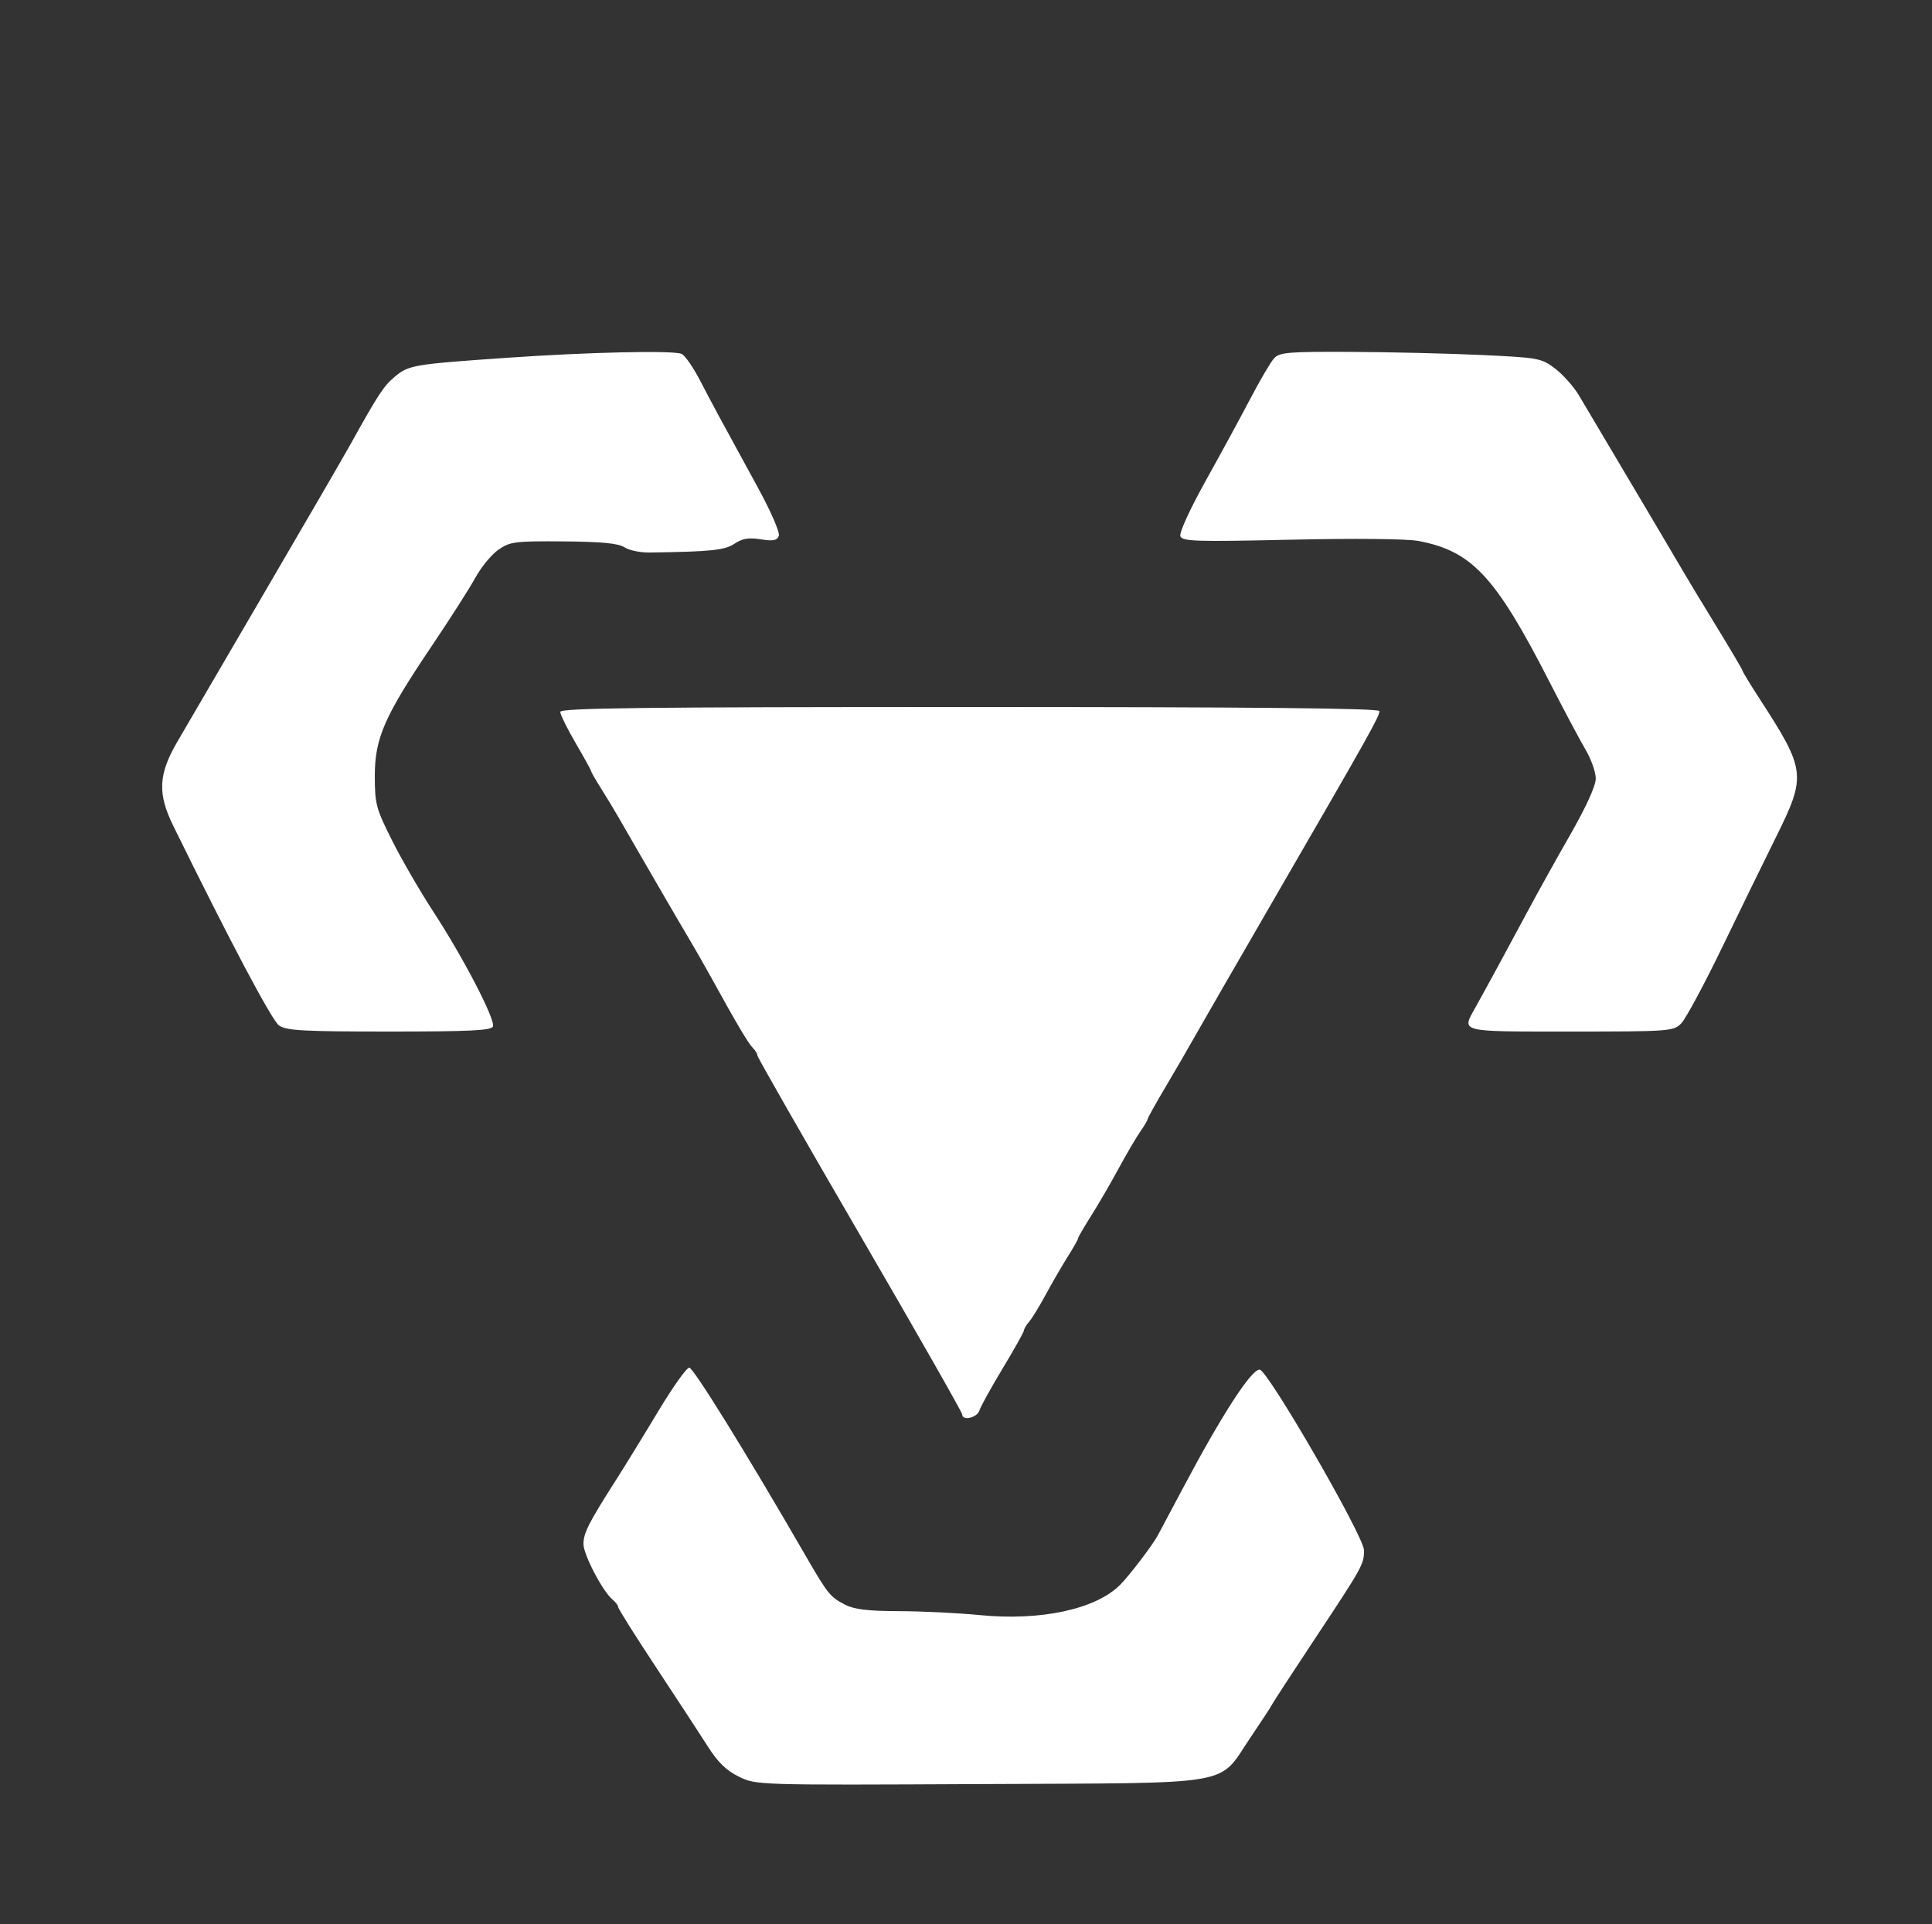 <?xml version="1.0" standalone="no"?><svg id="svgContent" version="1.1" width="500" height="498" style="position: relative; width: 500px; height: 498px; margin:auto; user-select: none; cursor: default;" xmlns="http://www.w3.org/2000/svg" xmlns:xlink="http://www.w3.org/1999/xlink" viewBox="0 0 500 498"><rect x="0" y="0" width="500" height="498" fill="#333333" stroke="none"/><g id="svgPath"><path d="M 131 92.620 C 106.906 94.295, 105.758 94.492, 102.097 97.572 C 99.285 99.938, 97.843 102.144, 90.706 115 C 89.027 118.025, 79.103 135.125, 68.654 153 C 58.205 170.875, 47.933 188.470, 45.828 192.100 C 40.983 200.454, 40.754 205.430, 44.831 213.734 C 59.543 243.701, 70.374 264.148, 72.222 265.443 C 74.097 266.757, 78.559 267, 100.754 267 C 121.651 267, 127.167 266.728, 127.570 265.677 C 128.244 263.923, 119.881 247.818, 112.151 235.980 C 108.746 230.766, 103.944 222.483, 101.480 217.573 C 97.316 209.276, 97 208.093, 97 200.825 C 97 191.060, 99.482 185.398, 111.751 167.186 C 116.450 160.209, 121.531 152.250, 123.041 149.500 C 124.551 146.750, 127.243 143.493, 129.023 142.262 C 132.008 140.198, 133.311 140.033, 145.850 140.134 C 155.741 140.214, 160.030 140.629, 161.604 141.660 C 162.794 142.440, 165.732 143.050, 168.133 143.016 C 183.957 142.796, 187.617 142.412, 190.123 140.714 C 192.100 139.374, 193.760 139.098, 196.857 139.593 C 200.055 140.105, 201.097 139.910, 201.556 138.715 C 201.894 137.835, 199.495 132.336, 195.941 125.840 C 186.203 108.041, 184.513 104.911, 181.092 98.335 C 179.329 94.944, 177.200 91.907, 176.361 91.585 C 173.931 90.653, 152.168 91.149, 131 92.620 M 329.724 92.752 C 328.852 93.716, 326.136 98.328, 323.689 103.002 C 321.242 107.676, 316.011 117.299, 312.066 124.388 C 307.946 131.788, 305.140 137.923, 305.476 138.797 C 305.987 140.130, 309.532 140.241, 334.067 139.692 C 350.574 139.323, 364.143 139.458, 367.111 140.021 C 380.935 142.643, 387.034 149.198, 400.956 176.396 C 404.645 183.603, 408.859 191.525, 410.320 194 C 411.781 196.475, 412.979 199.850, 412.983 201.500 C 412.987 203.374, 410.518 208.817, 406.406 216 C 402.785 222.325, 397.781 231.325, 395.286 236 C 390.647 244.689, 385.089 254.922, 381.827 260.780 C 378.229 267.241, 377.272 267, 406.500 267 C 432.012 267, 433.078 266.922, 435.081 264.919 C 436.226 263.774, 441.009 254.886, 445.710 245.169 C 450.410 235.451, 456.674 222.626, 459.628 216.668 C 467.536 200.723, 467.375 199.370, 455.341 180.803 C 452.953 177.120, 451 173.909, 451 173.668 C 451 173.427, 448.005 168.340, 444.345 162.365 C 440.685 156.389, 436.912 150.150, 435.961 148.500 C 434.536 146.029, 425.476 130.729, 408.651 102.379 C 407.306 100.113, 404.535 96.984, 402.493 95.427 C 398.906 92.691, 398.256 92.572, 383.141 91.876 C 374.538 91.480, 359.357 91.121, 349.405 91.078 C 333.372 91.009, 331.129 91.200, 329.724 92.752 M 145 184.266 C 145 184.962, 146.800 188.612, 149 192.377 C 151.200 196.142, 153 199.406, 153 199.631 C 153 199.856, 154.149 201.860, 155.554 204.085 C 156.958 206.310, 158.928 209.564, 159.931 211.315 C 160.935 213.067, 163.385 217.313, 165.378 220.750 C 167.370 224.188, 170.630 229.813, 172.621 233.250 C 174.613 236.688, 177.317 241.300, 178.631 243.500 C 179.944 245.700, 182.381 249.975, 184.046 253 C 190.493 264.715, 193.637 270.037, 194.795 271.195 C 195.458 271.858, 196 272.751, 196 273.180 C 196 273.608, 207.925 294.474, 222.500 319.547 C 237.075 344.620, 249 365.554, 249 366.067 C 249 367.844, 252.868 366.992, 253.474 365.081 C 253.809 364.026, 256.539 359.088, 259.542 354.108 C 262.544 349.128, 265 344.740, 265 344.356 C 265 343.972, 265.612 342.947, 266.360 342.079 C 267.108 341.210, 269.056 338.025, 270.689 335 C 272.322 331.975, 274.860 327.596, 276.329 325.270 C 277.798 322.943, 279 320.815, 279 320.539 C 279 320.264, 280.502 317.668, 282.338 314.769 C 284.174 311.871, 287.385 306.350, 289.472 302.500 C 291.560 298.650, 294.108 294.306, 295.134 292.846 C 296.160 291.386, 297 289.960, 297 289.678 C 297 289.396, 299.090 285.641, 301.645 281.333 C 304.200 277.025, 307.421 271.475, 308.803 269 C 310.185 266.525, 320.174 249.200, 331.001 230.500 C 354.355 190.163, 357 185.439, 357 184.054 C 357 183.322, 324.624 183, 251 183 C 166.158 183, 145 183.253, 145 184.266 M 170.373 365.250 C 166.658 371.438, 161.609 379.650, 159.153 383.500 C 152.336 394.189, 151 396.836, 151 399.659 C 151 402.400, 155.972 411.902, 158.506 414.005 C 159.328 414.687, 160 415.583, 160 415.995 C 160 416.408, 164.423 423.441, 169.829 431.623 C 175.234 439.805, 181.264 449.025, 183.228 452.112 C 185.823 456.191, 188.023 458.317, 191.280 459.893 C 195.741 462.053, 196.017 462.061, 253.630 461.781 C 320.919 461.454, 315.002 462.471, 323.608 449.753 C 326.470 445.523, 328.967 441.704, 329.156 441.265 C 329.345 440.826, 334.265 433.275, 340.090 424.484 C 352.741 405.388, 353 404.922, 353 401.252 C 353 397.700, 328.040 354.500, 325.987 354.500 C 323.769 354.500, 316.143 366.315, 305.979 385.500 C 303.064 391, 300.190 396.400, 299.590 397.500 C 298.173 400.100, 292.135 407.996, 289.807 410.294 C 283.447 416.571, 269.262 419.598, 253.500 418.040 C 248 417.496, 238.640 417.040, 232.700 417.026 C 224.651 417.007, 221.086 416.579, 218.700 415.346 C 214.817 413.340, 214.239 412.620, 208.391 402.500 C 193.141 376.112, 179.458 354, 178.377 354 C 177.690 354, 174.088 359.063, 170.373 365.250" stroke="none" fill="#ffffff22" fill-rule="evenodd"></path></g></svg>